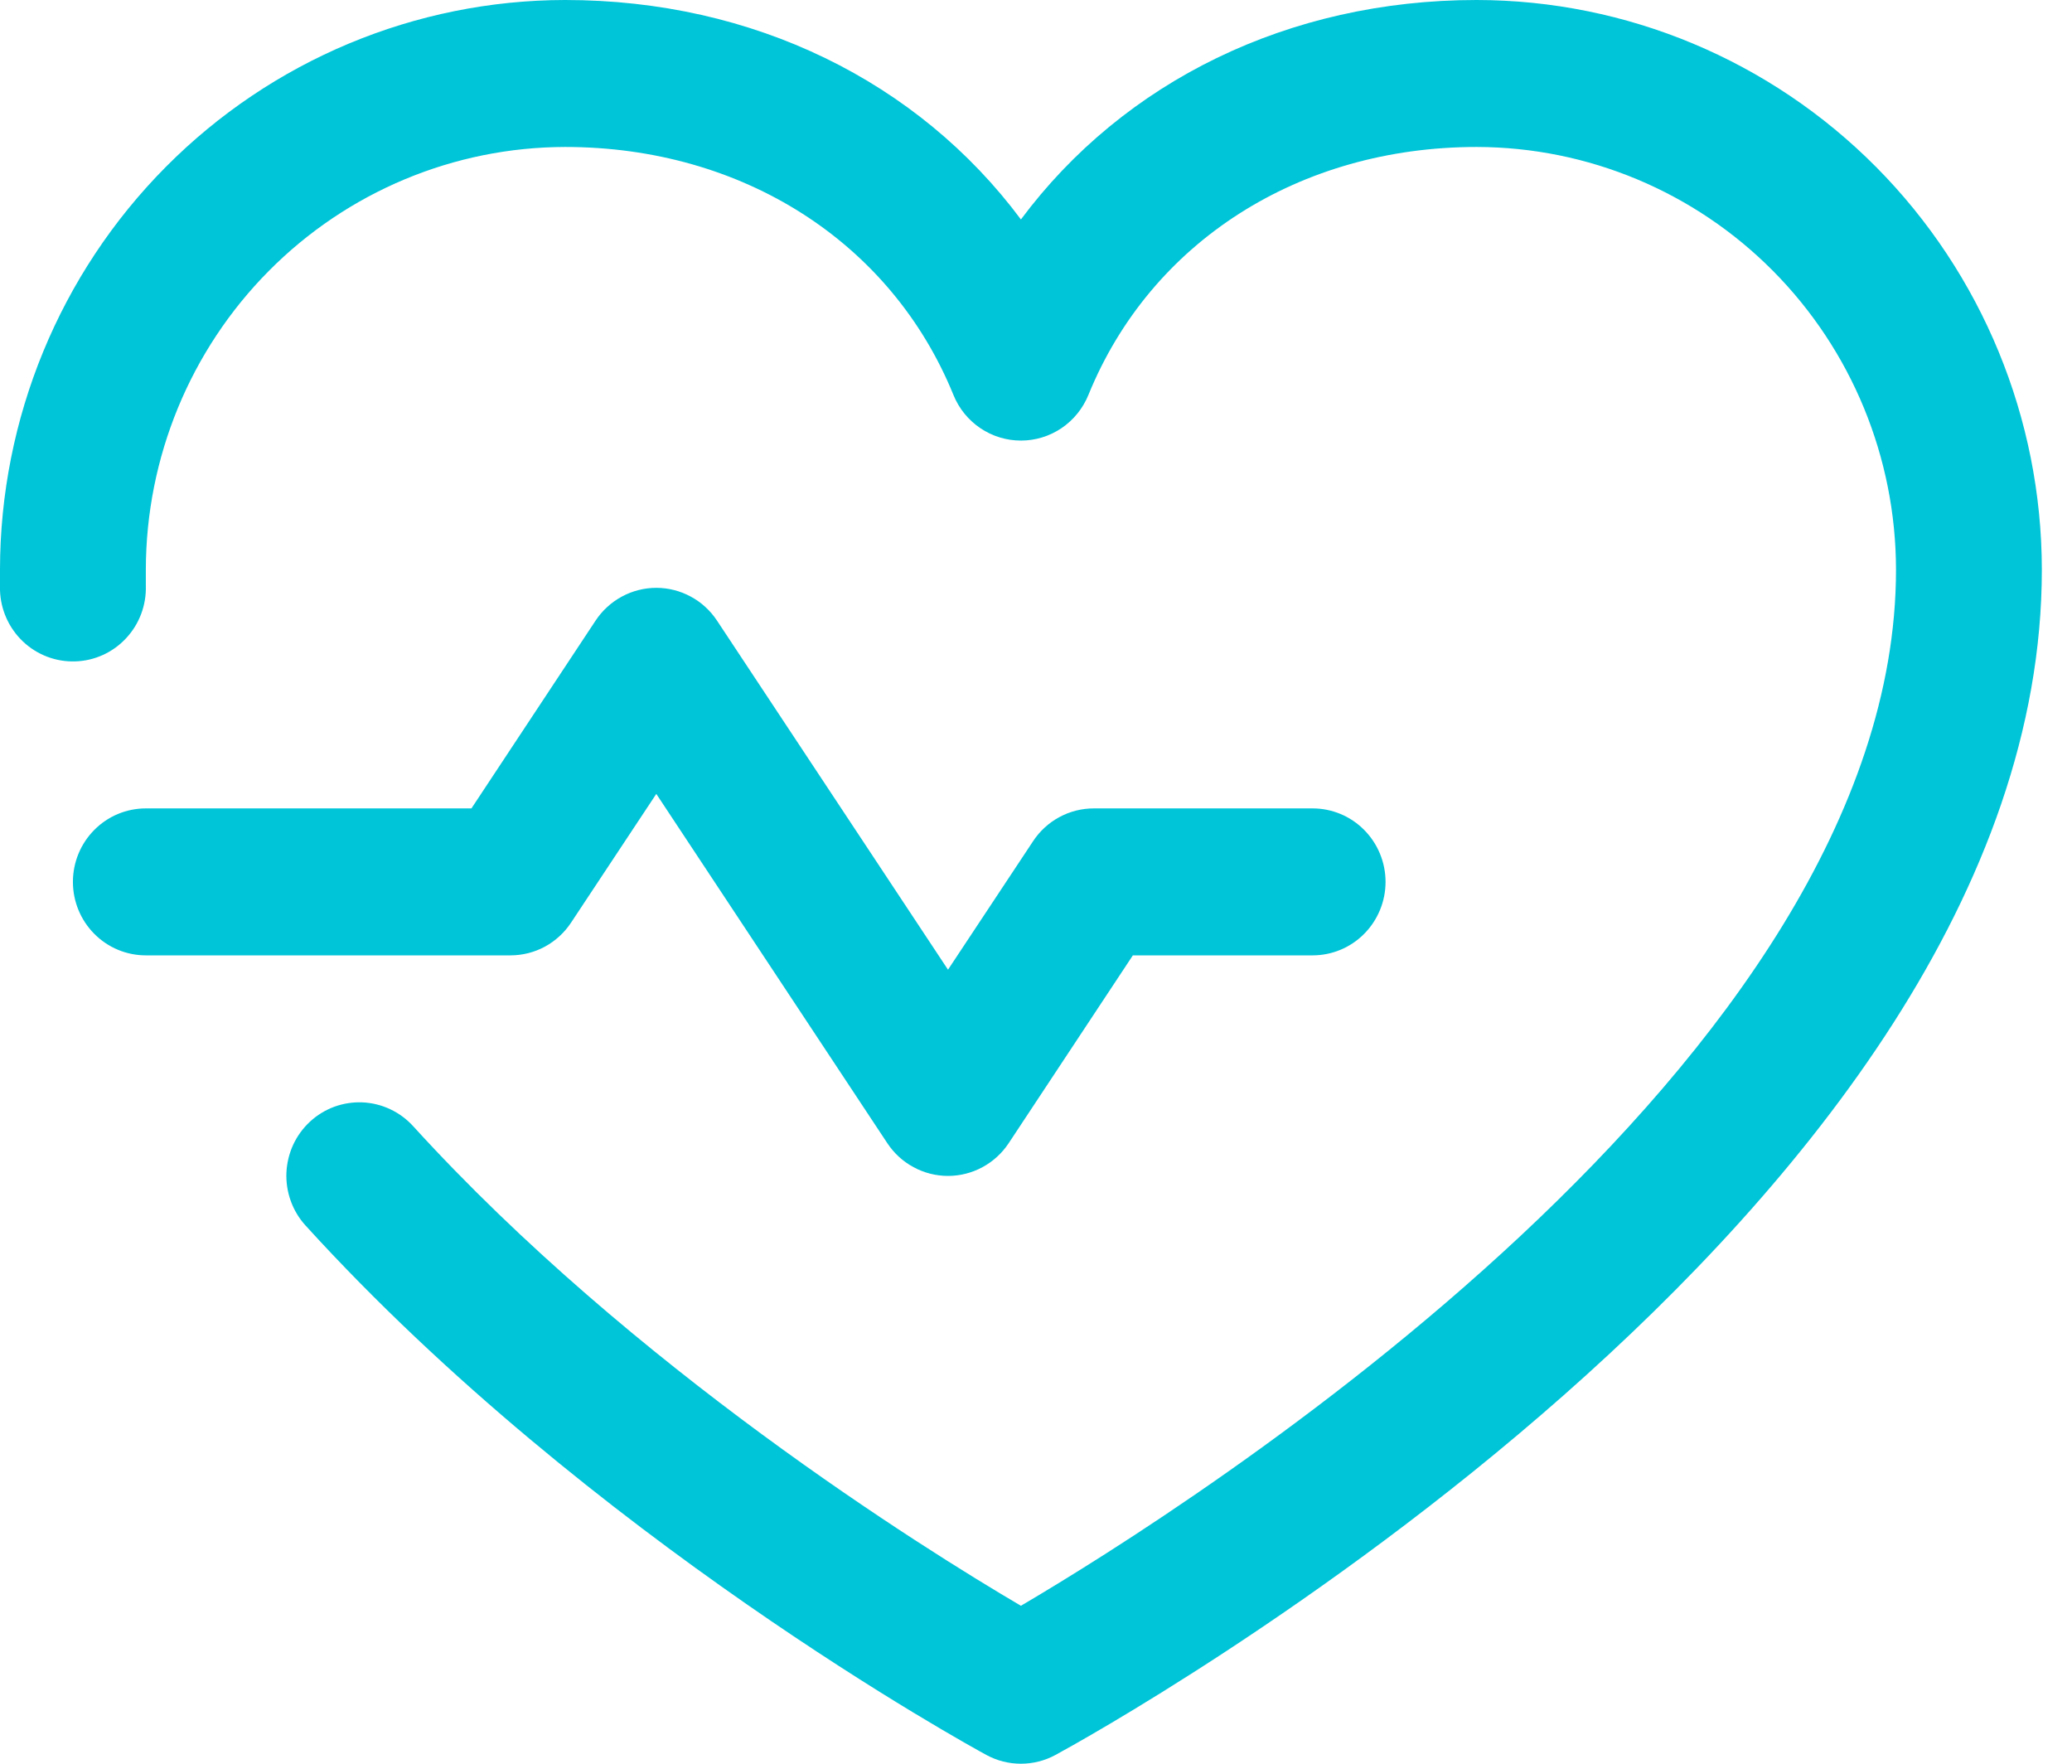 <svg width="47" height="40" viewBox="0 0 47 40" fill="none" xmlns="http://www.w3.org/2000/svg">
<path d="M11.579 21.667H3.308C2.87 21.667 2.449 21.492 2.139 21.179C1.828 20.866 1.654 20.443 1.654 20.001C1.654 19.558 1.828 19.135 2.139 18.822C2.449 18.509 2.87 18.334 3.308 18.334H10.694L13.51 14.075C13.661 13.847 13.866 13.659 14.106 13.53C14.346 13.4 14.615 13.332 14.887 13.332C15.16 13.332 15.428 13.4 15.668 13.53C15.909 13.659 16.113 13.847 16.264 14.075L21.504 21.992L23.435 19.076C23.586 18.847 23.791 18.66 24.031 18.531C24.271 18.401 24.54 18.334 24.812 18.334H29.774C30.213 18.334 30.634 18.509 30.944 18.822C31.254 19.135 31.429 19.558 31.429 20.001C31.429 20.443 31.254 20.866 30.944 21.179C30.634 21.492 30.213 21.667 29.774 21.667H25.697L22.881 25.926C22.73 26.154 22.525 26.342 22.285 26.471C22.045 26.601 21.776 26.669 21.504 26.669C21.231 26.669 20.963 26.601 20.723 26.471C20.482 26.342 20.278 26.154 20.127 25.926L14.887 18.005L12.956 20.921C12.805 21.151 12.601 21.338 12.361 21.469C12.12 21.599 11.852 21.667 11.579 21.667ZM33.496 0C29.227 0 25.488 1.85 23.158 4.977C20.828 1.85 17.089 0 12.819 0C9.421 0.004 6.162 1.366 3.759 3.788C1.356 6.209 0.004 9.492 0 12.917V13.386C0.014 13.828 0.201 14.246 0.521 14.549C0.841 14.852 1.267 15.014 1.706 15C2.145 14.987 2.56 14.798 2.86 14.475C3.161 14.153 3.322 13.724 3.308 13.282V12.917C3.312 10.376 4.315 7.941 6.098 6.144C7.881 4.347 10.298 3.337 12.819 3.333C16.841 3.333 20.218 5.492 21.628 8.959C21.752 9.264 21.964 9.526 22.237 9.71C22.509 9.894 22.83 9.992 23.158 9.992C23.486 9.992 23.806 9.894 24.079 9.71C24.351 9.526 24.563 9.264 24.688 8.959C26.098 5.486 29.475 3.333 33.496 3.333C36.018 3.337 38.435 4.347 40.218 6.144C42.001 7.941 43.004 10.376 43.008 12.917C43.008 24.086 26.929 34.199 23.158 36.418C20.919 35.103 14.343 31.001 9.371 25.54C9.224 25.379 9.047 25.248 8.85 25.156C8.653 25.063 8.44 25.011 8.222 25.001C8.005 24.992 7.788 25.026 7.584 25.1C7.38 25.175 7.192 25.29 7.032 25.438C6.872 25.586 6.742 25.765 6.65 25.963C6.559 26.162 6.507 26.376 6.497 26.595C6.488 26.814 6.521 27.032 6.596 27.238C6.67 27.444 6.784 27.633 6.931 27.794C13.376 34.878 22.01 39.603 22.374 39.801C22.615 39.932 22.884 40 23.158 40C23.431 40 23.701 39.932 23.942 39.801C24.855 39.305 46.316 27.501 46.316 12.917C46.312 9.492 44.96 6.209 42.557 3.788C40.154 1.366 36.895 0.004 33.496 0Z" fill="#00C4D8"/>
</svg>
